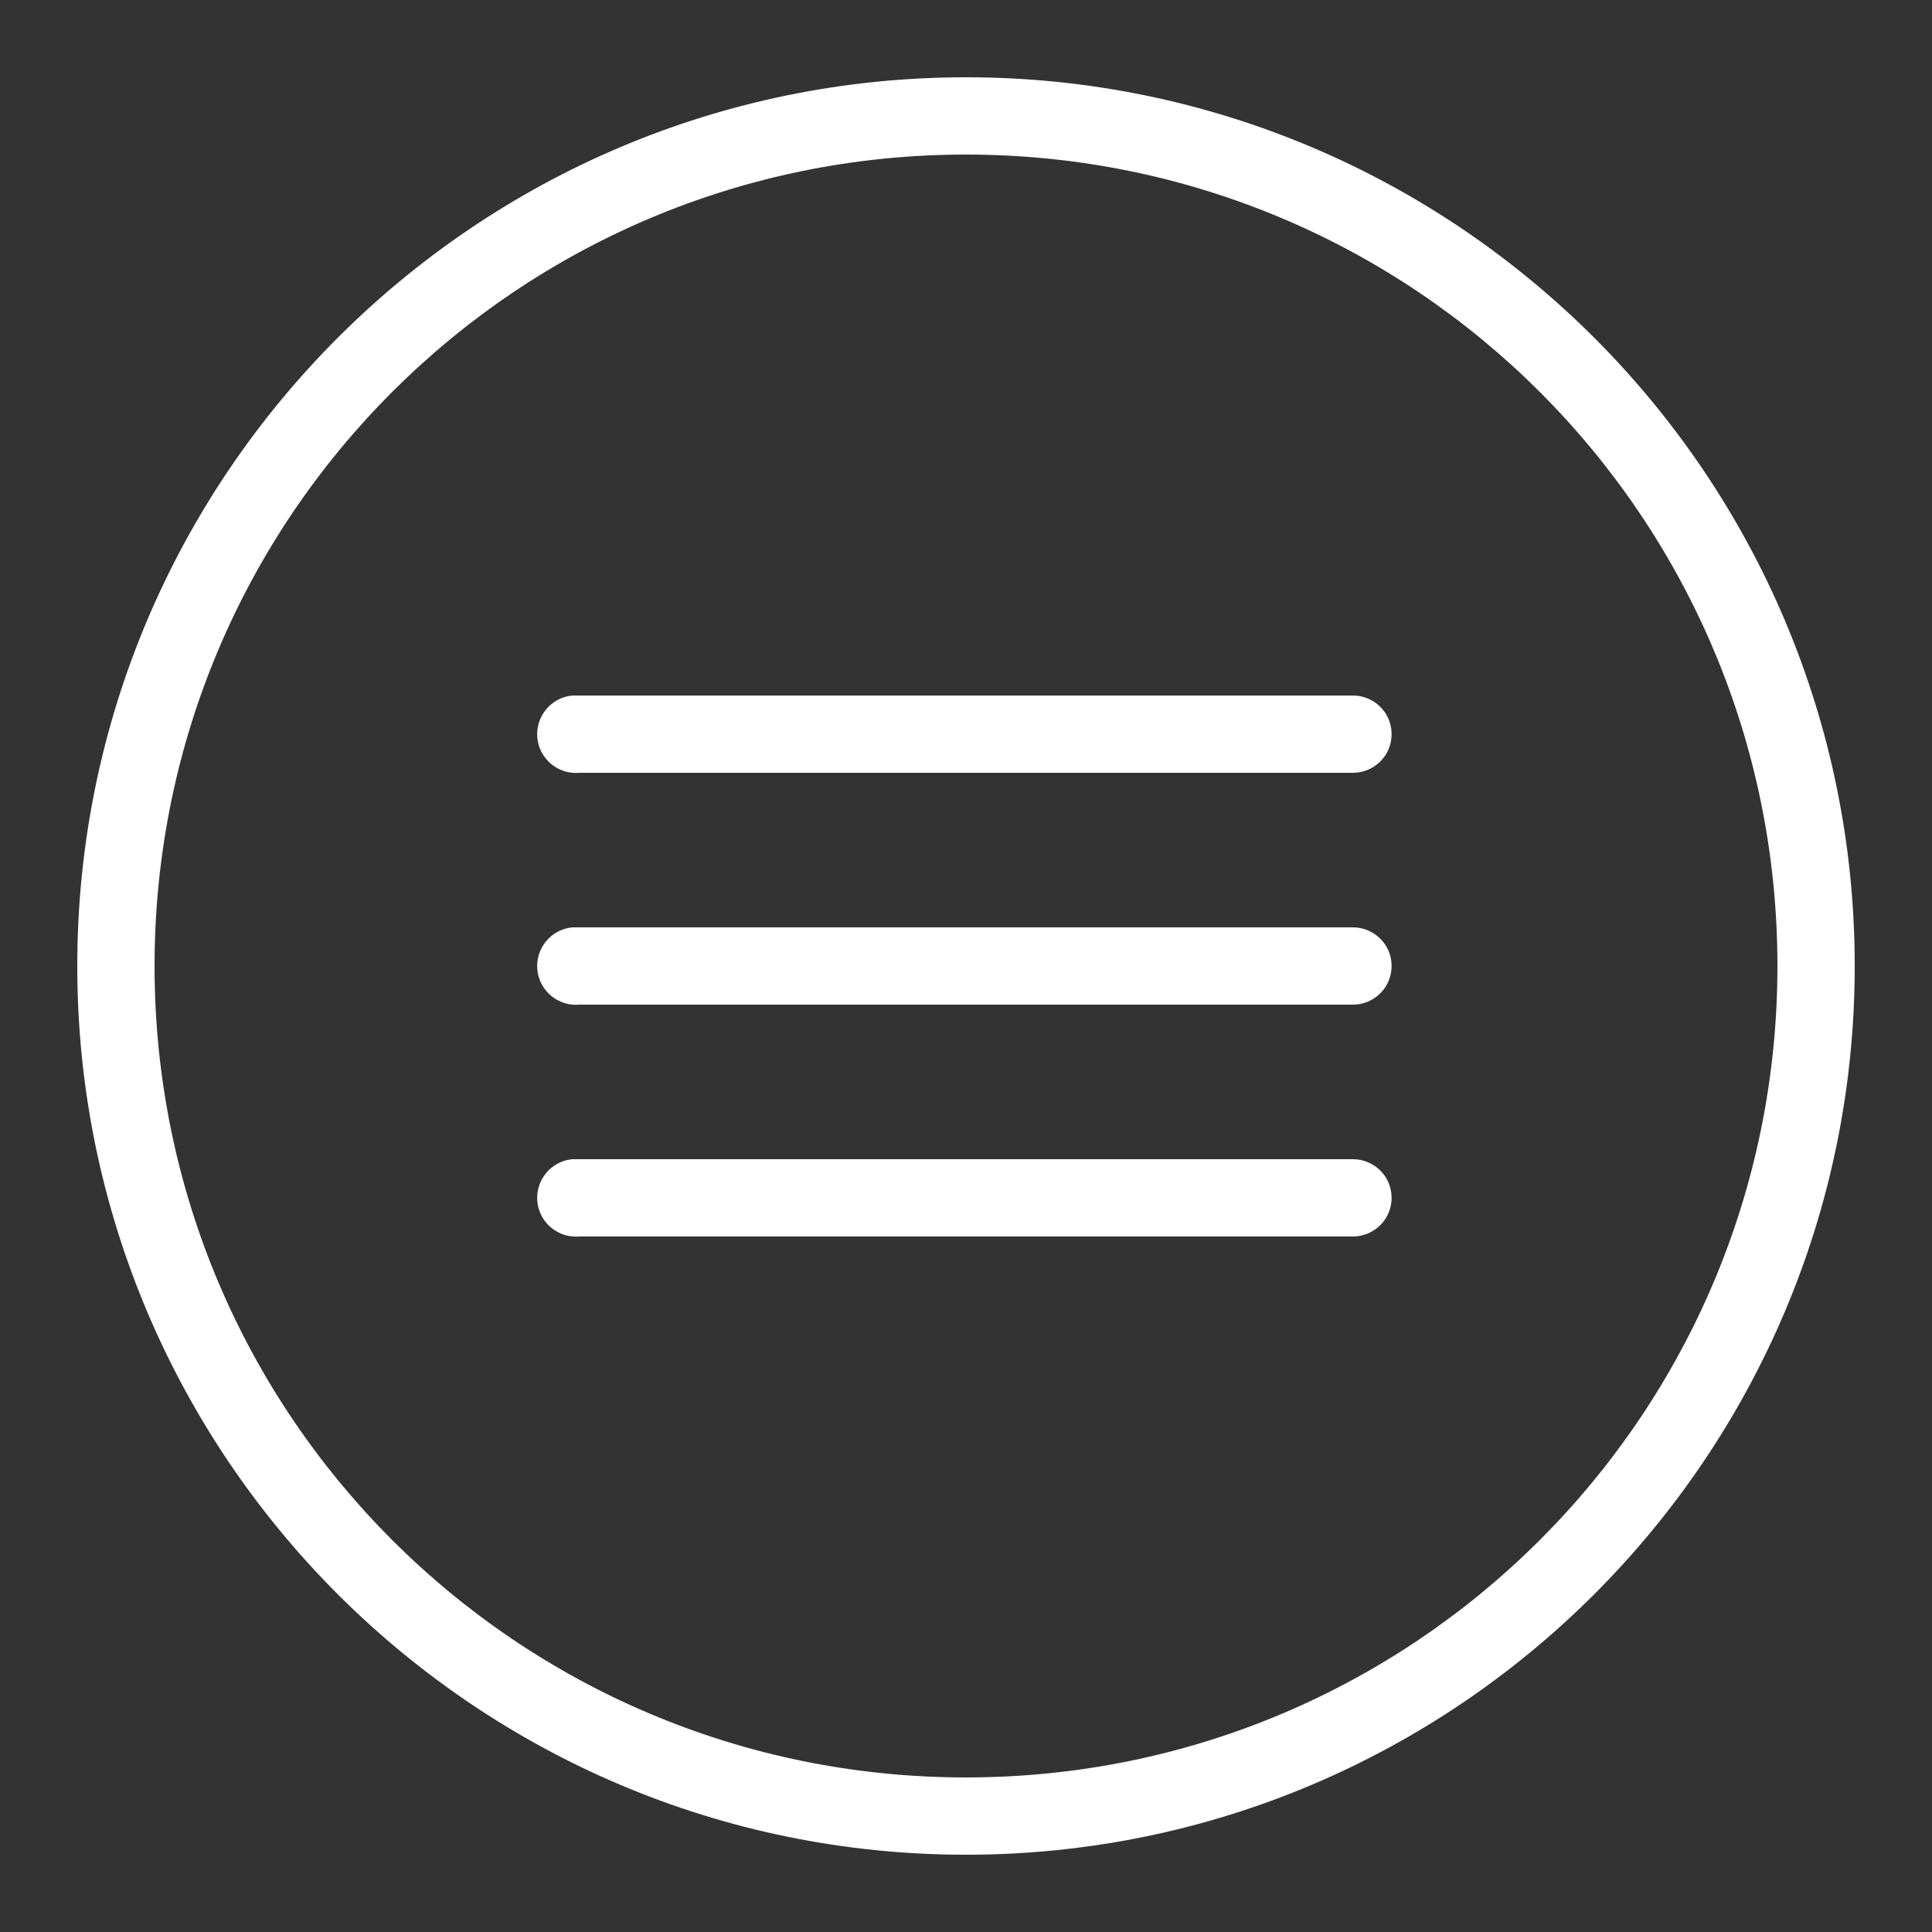 <svg version="1.1" xmlns="http://www.w3.org/2000/svg" width="32px" height="32px" viewBox="0,0,256,256">
    <rect x="0" y="0" width="256" height="256" fill="#333333" stroke="none"/>
    <g fill="#fff" fillRule="nonzero" stroke="none" strokeWidth="1" strokeLinecap="butt" strokeLinejoin="miter"
        strokeMiterlimit="10" strokeDasharray="" strokeDashoffset="0" fontFamily="none" fontWeight="none"
        fontSize="none" textAnchor="none" style="mix-blend-mode: normal">
        <g transform="scale(5.12,5.12)">
            <path
                d="M25,2c-12.691,0 -23,10.309 -23,23c0,12.691 10.309,23 23,23c12.691,0 23,-10.309 23,-23c0,-12.691 -10.309,-23 -23,-23zM25,4c11.609,0 21,9.391 21,21c0,11.609 -9.391,21 -21,21c-11.609,0 -21,-9.391 -21,-21c0,-11.609 9.391,-21 21,-21zM14.812,18c-0.551,0.051 -0.957,0.543 -0.906,1.094c0.051,0.551 0.543,0.957 1.094,0.906h20c0.359,0.004 0.695,-0.184 0.879,-0.496c0.18,-0.312 0.18,-0.695 0,-1.008c-0.184,-0.312 -0.52,-0.5 -0.879,-0.496h-20c-0.031,0 -0.062,0 -0.094,0c-0.031,0 -0.062,0 -0.094,0zM14.812,24c-0.551,0.051 -0.957,0.543 -0.906,1.094c0.051,0.551 0.543,0.957 1.094,0.906h20c0.359,0.004 0.695,-0.184 0.879,-0.496c0.18,-0.312 0.18,-0.695 0,-1.008c-0.184,-0.312 -0.52,-0.5 -0.879,-0.496h-20c-0.031,0 -0.062,0 -0.094,0c-0.031,0 -0.062,0 -0.094,0zM14.812,30c-0.551,0.051 -0.957,0.543 -0.906,1.094c0.051,0.551 0.543,0.957 1.094,0.906h20c0.359,0.004 0.695,-0.184 0.879,-0.496c0.18,-0.312 0.18,-0.695 0,-1.008c-0.184,-0.312 -0.52,-0.5 -0.879,-0.496h-20c-0.031,0 -0.062,0 -0.094,0c-0.031,0 -0.062,0 -0.094,0z">
            </path>
        </g>
    </g>
</svg>